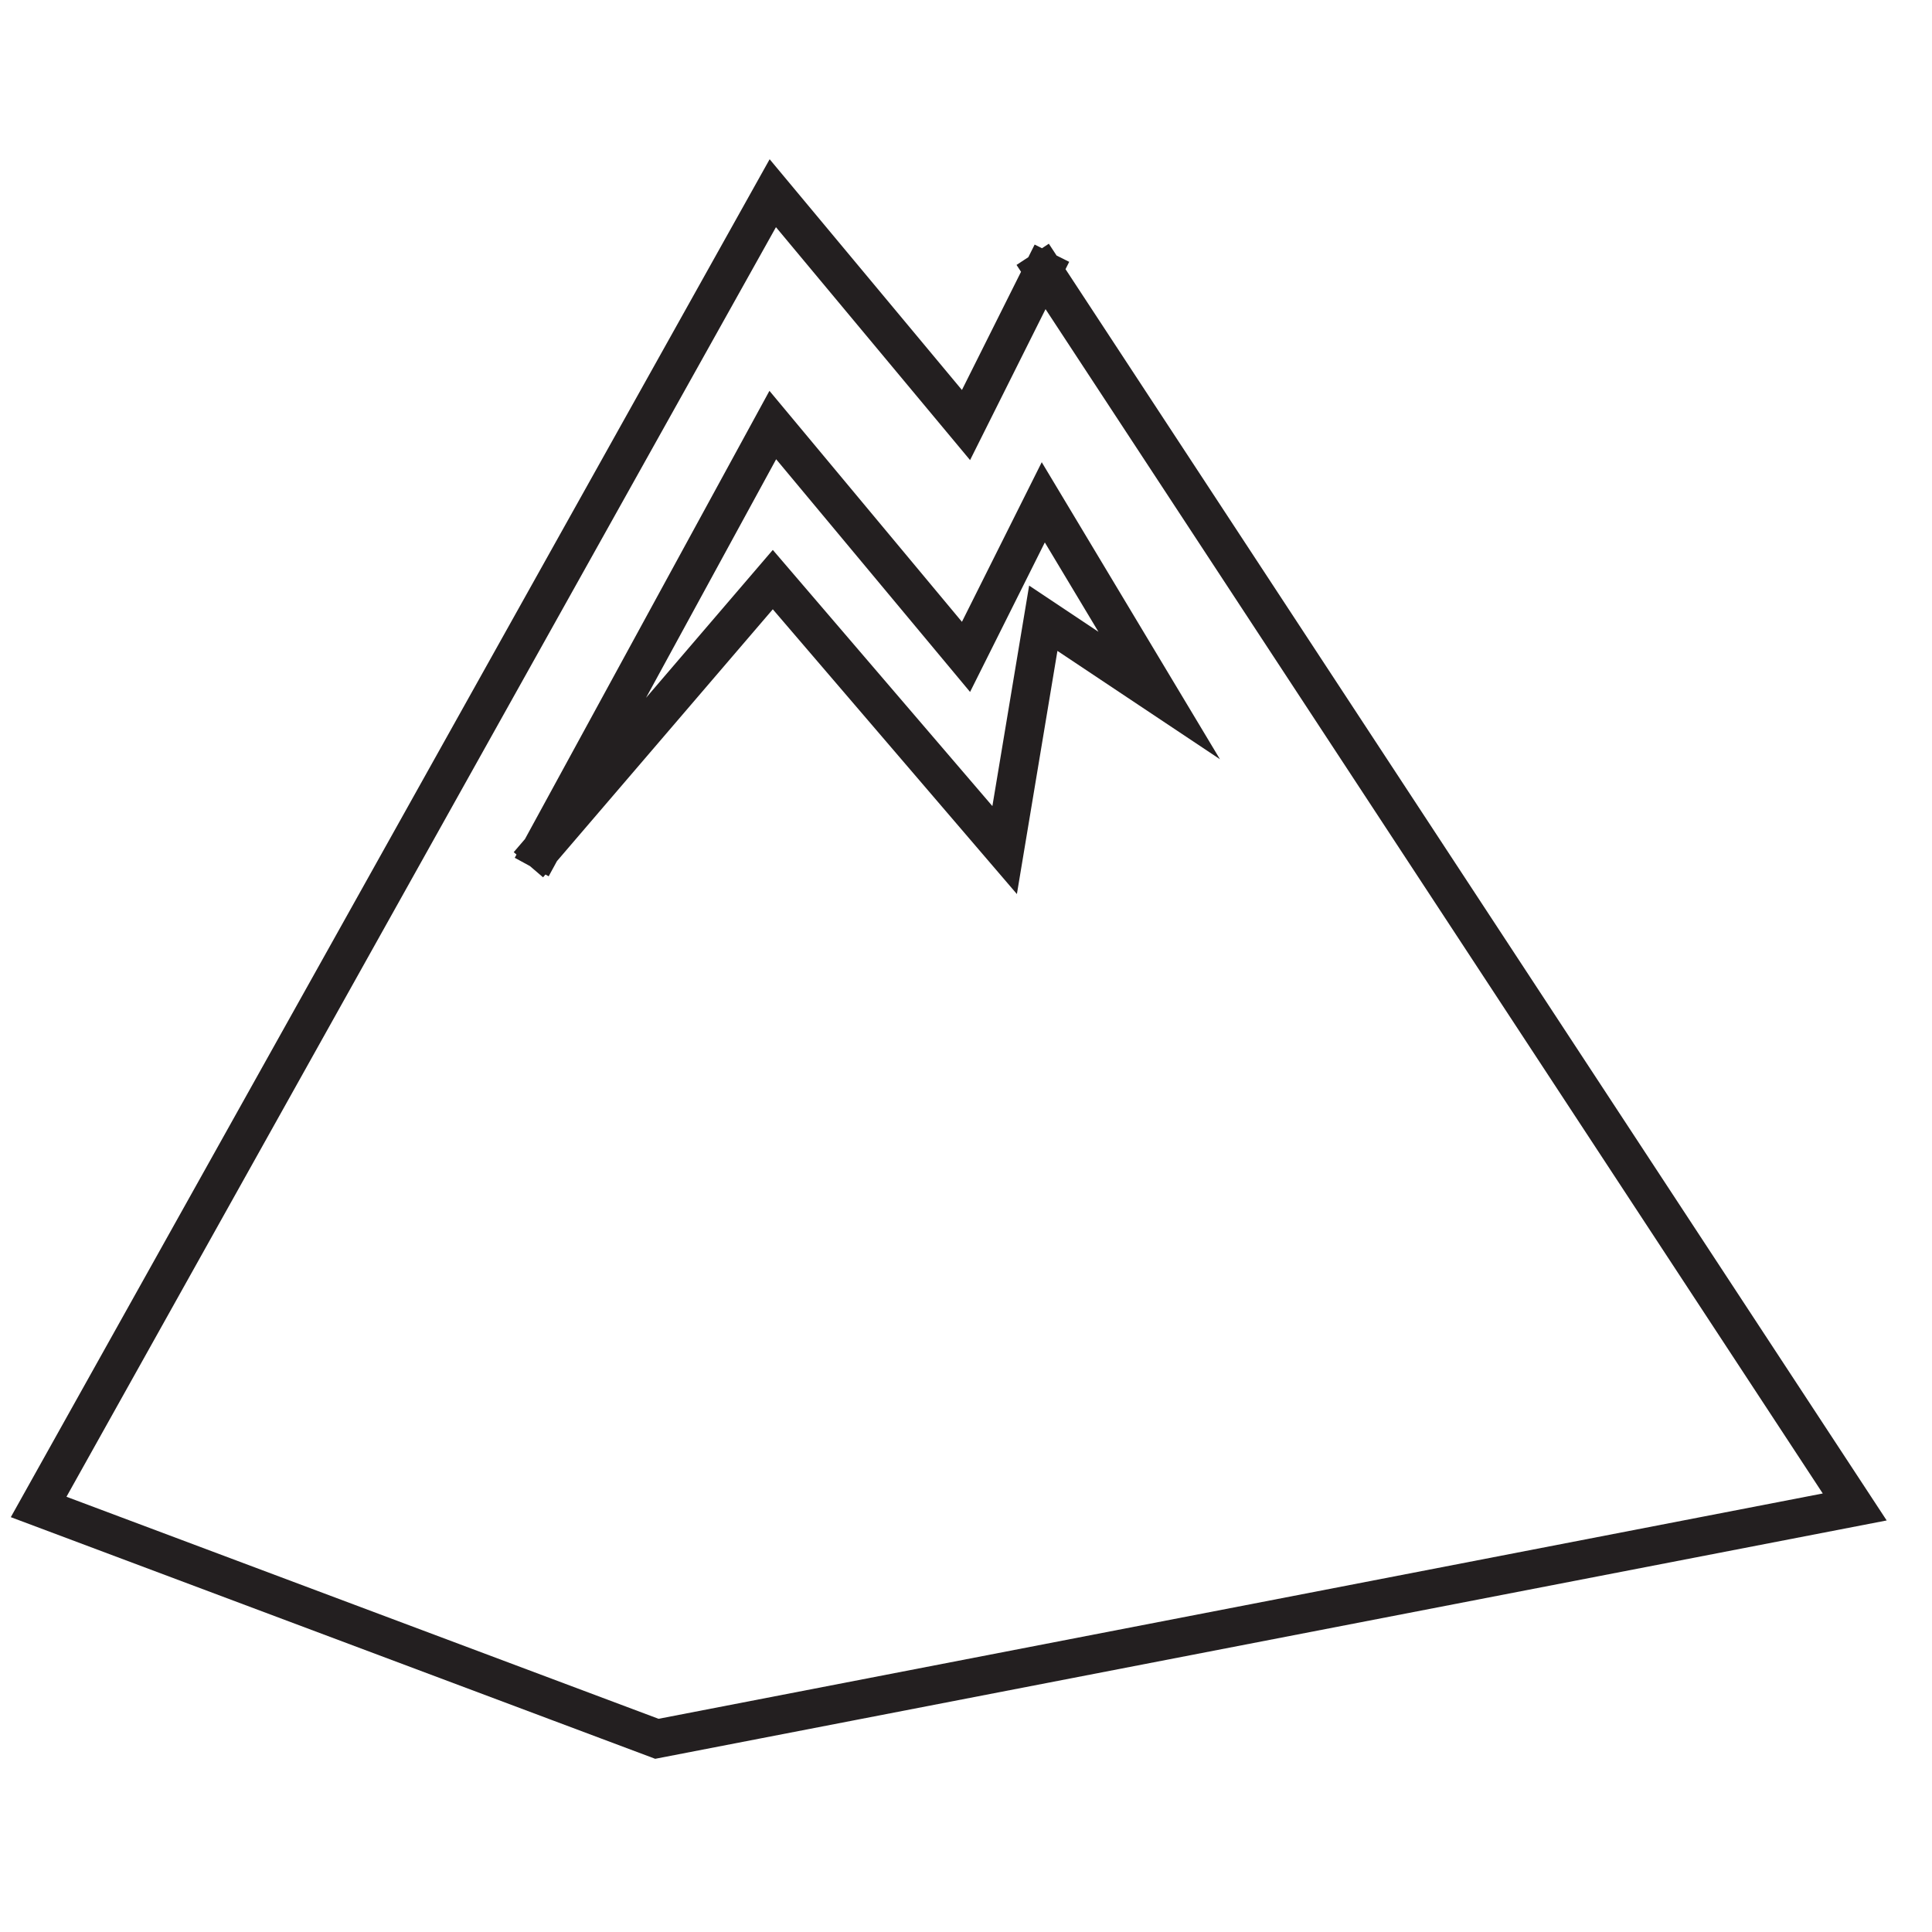 <?xml version="1.0" encoding="UTF-8" standalone="no"?>
<!-- Created with Inkscape (http://www.inkscape.org/) -->

<svg
   xmlns:dc="http://purl.org/dc/elements/1.1/"
   xmlns:cc="http://creativecommons.org/ns#"
   xmlns:rdf="http://www.w3.org/1999/02/22-rdf-syntax-ns#"
   xmlns:svg="http://www.w3.org/2000/svg"
   xmlns="http://www.w3.org/2000/svg"
   version="1.1"
   width="50"
   height="50"
   viewBox="0 0 50 50"
   id="Layer_1"
   xml:space="preserve"><defs
   id="defs2999" />
<path
   d="M 14,22 20,11 25,17 27,13 30,18 27,16 26,22 20,15 14,22 M 27,7 48,39 17,45 1,39 20,5 25,11 27,7"
   id="path2995"
   style="fill:none;stroke:#231f20;stroke-linecap:square;stroke-miterlimit:10" />
</svg>